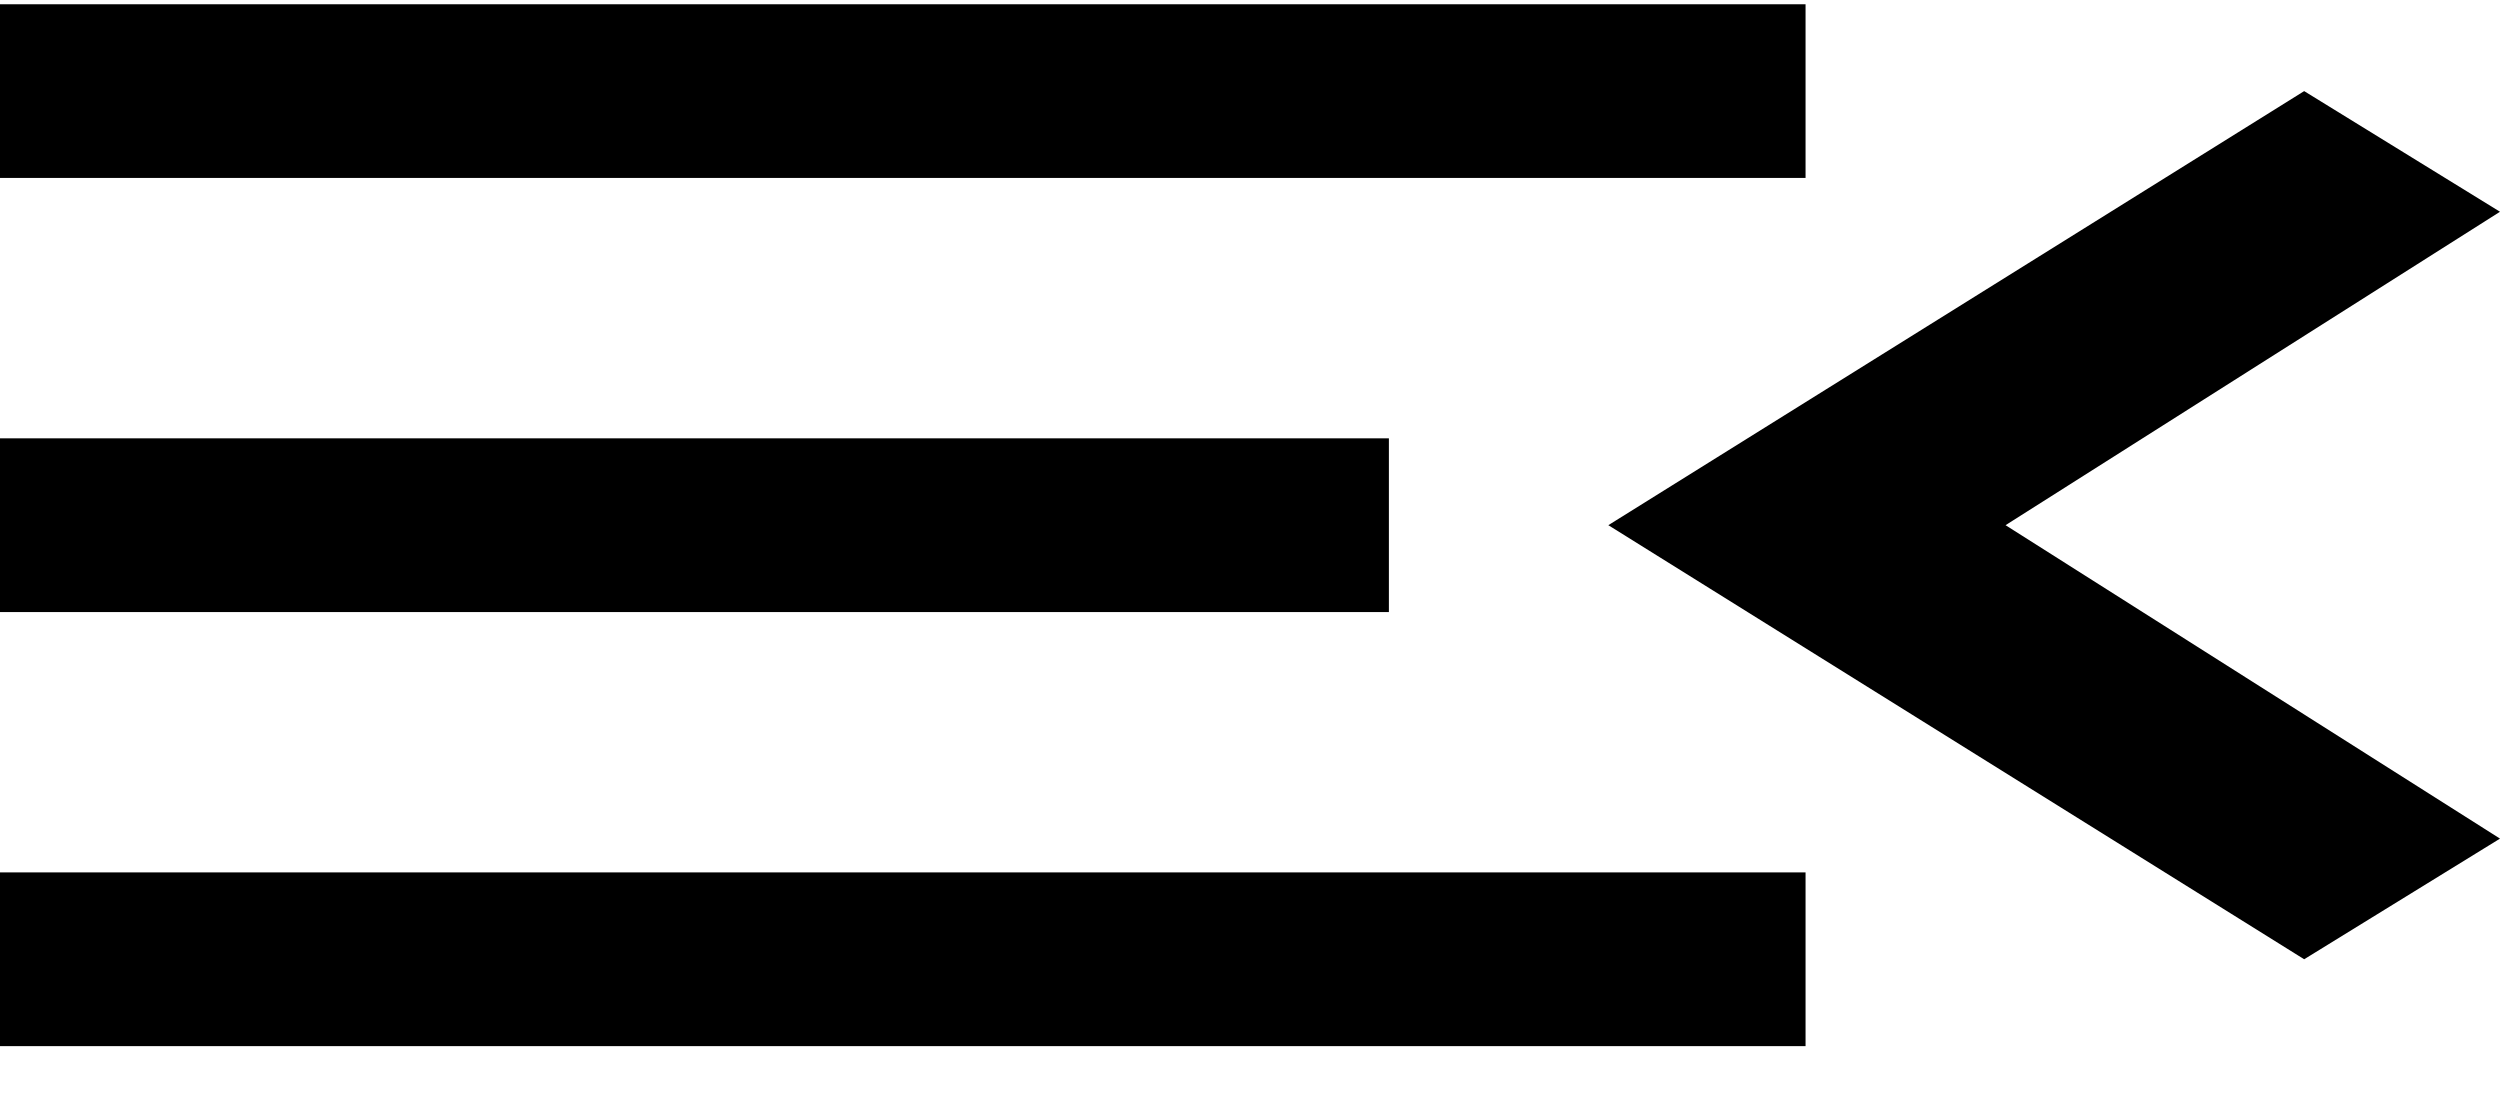 <svg width="27" height="12" viewBox="0 0 27 12" fill="none" xmlns="http://www.w3.org/2000/svg">
<path d="M27 9.057L24.885 10.36L17.37 5.672L24.885 0.984L27 2.287L21.66 5.672L27 9.057ZM0 0.046H19.5V1.922H0V0.046ZM0 6.61V4.734H15V6.61H0ZM0 11.298V9.422H19.5V11.298H0Z" fill="black"/>
</svg>
